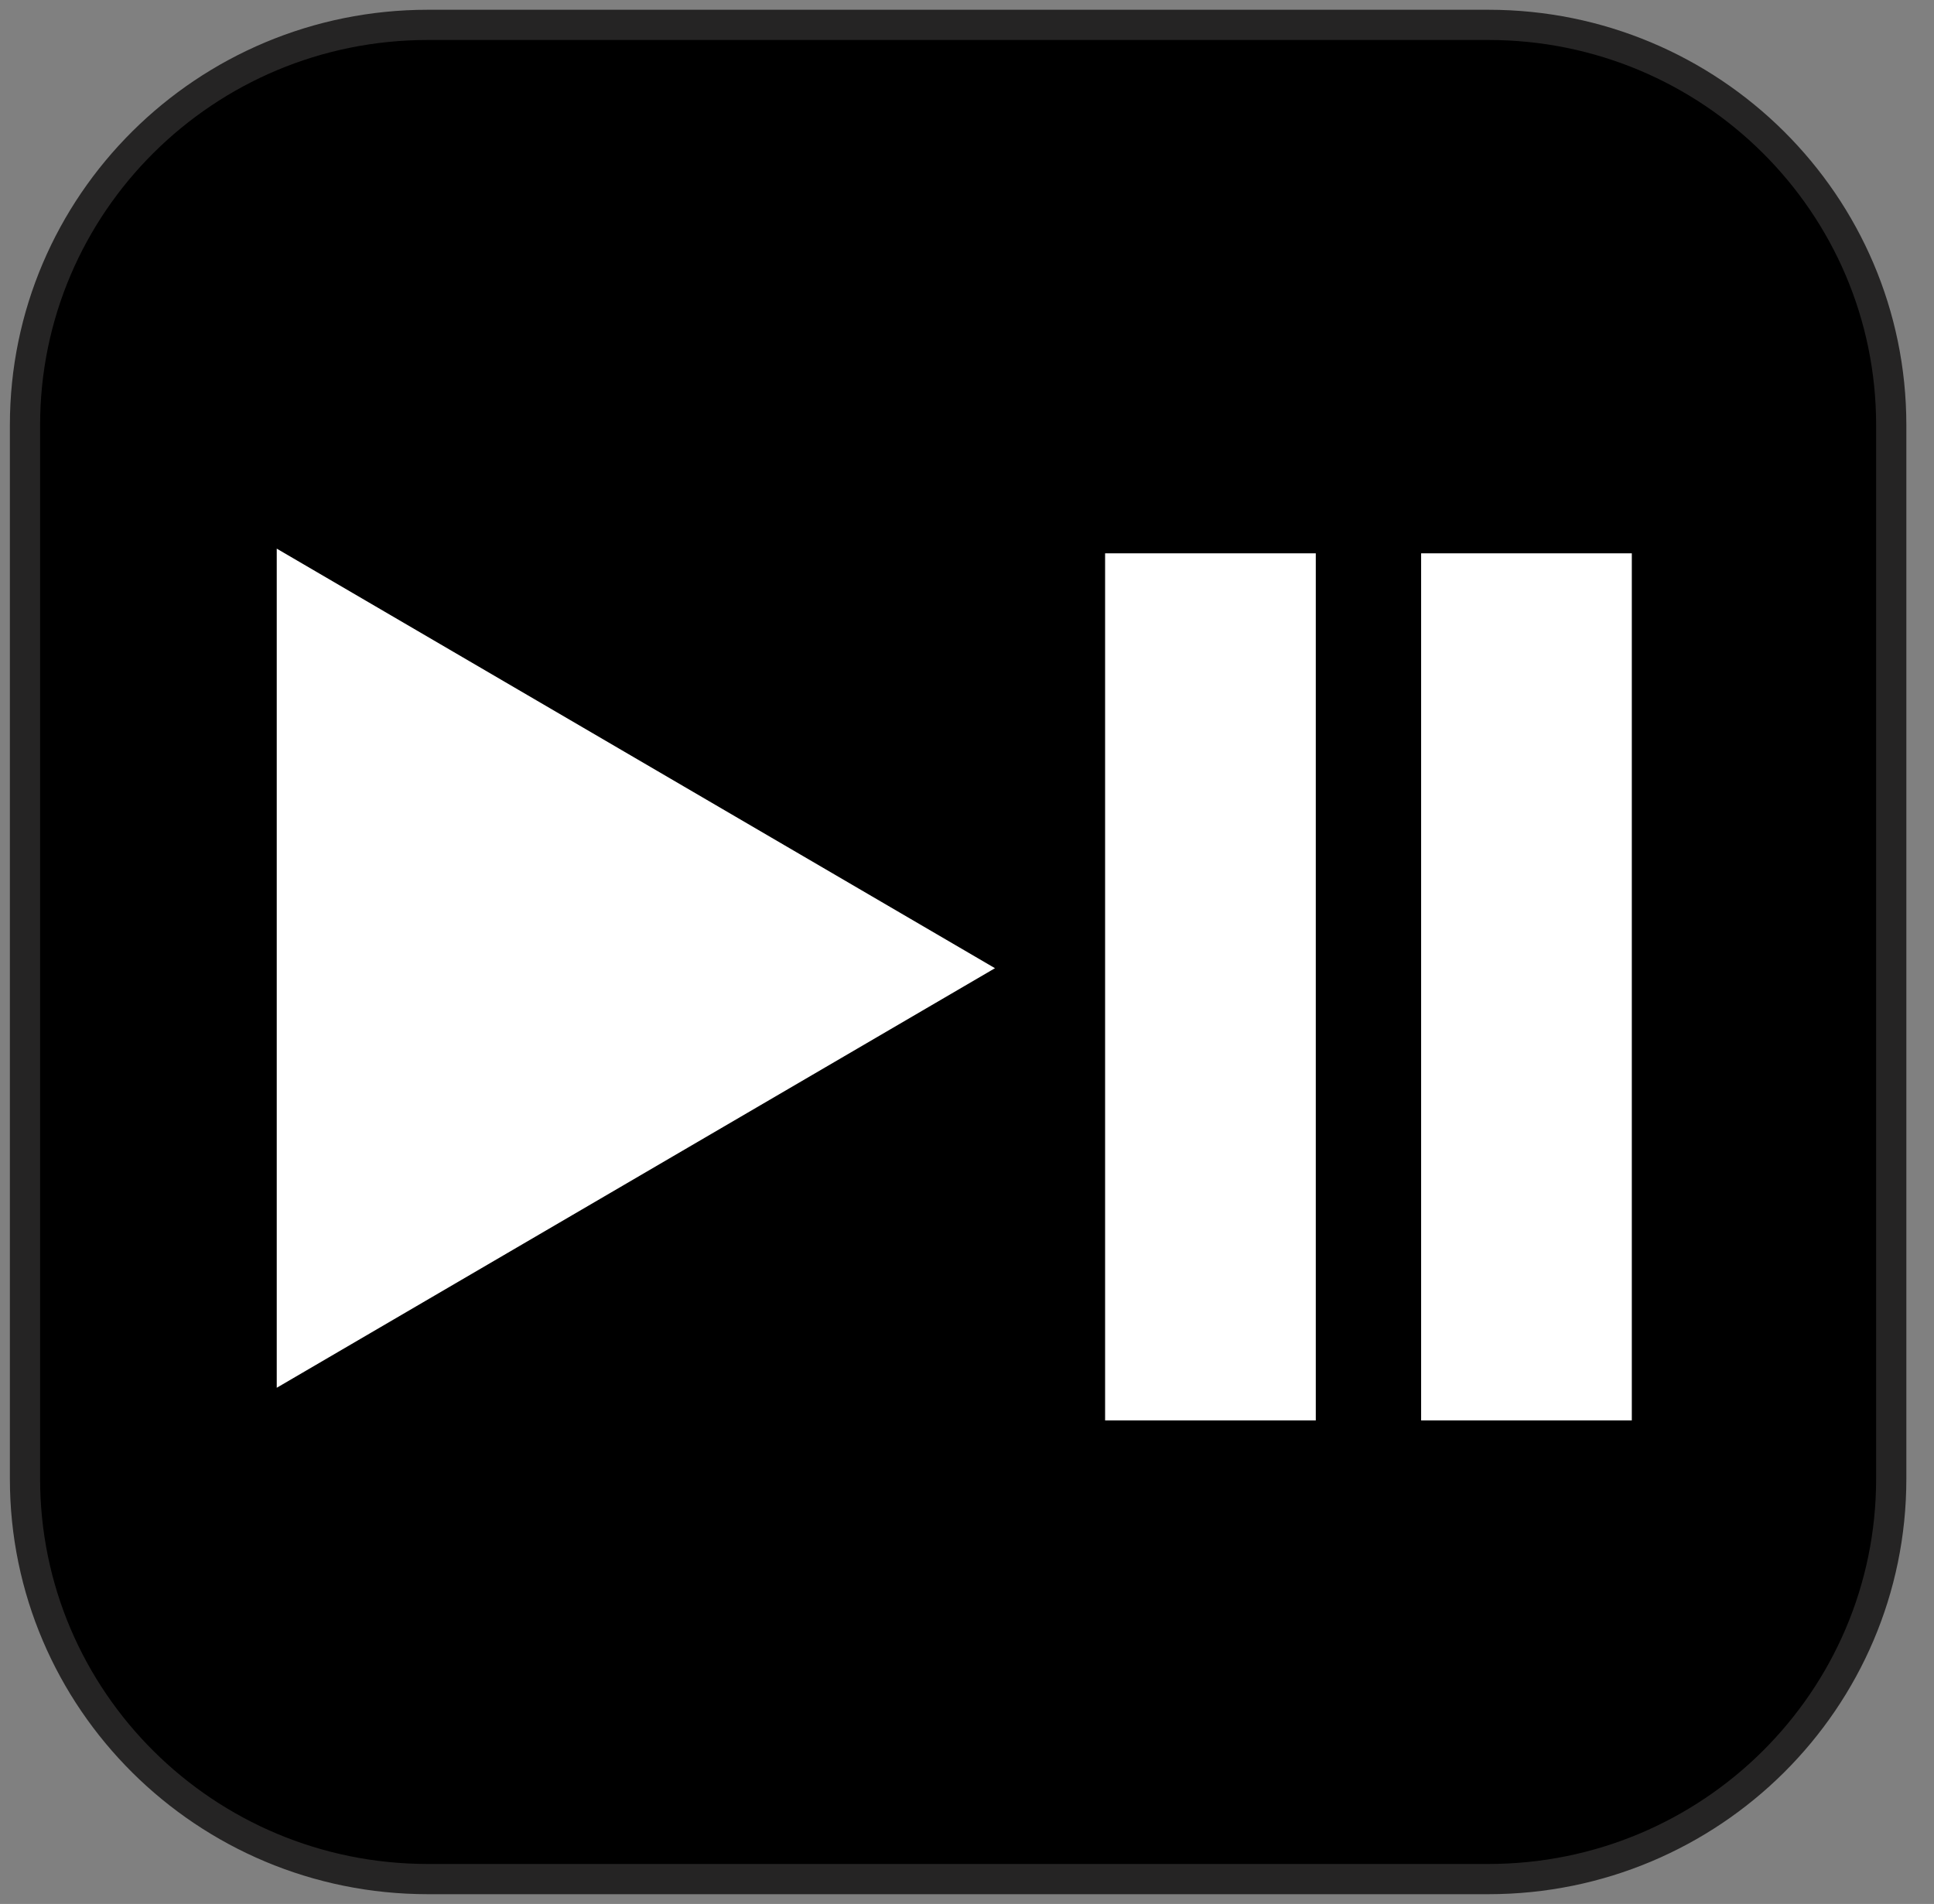<?xml version="1.0" encoding="UTF-8"?>
<svg width="64px" height="63px" viewBox="0 0 64 63" version="1.1" xmlns="http://www.w3.org/2000/svg" xmlns:xlink="http://www.w3.org/1999/xlink">
    <rect x="0" y="0" width="64" height="63" fill="#808080" stroke="none"/>
    <!-- Generator: Sketch 64 (93537) - https://sketch.com -->
    <title>ugc-app-icon copy</title>
    <desc>Created with Sketch.</desc>
    <defs>
        <path d="M49.255,62.177 L14.158,62.177 C6.795,62.177 0.827,56.248 0.827,48.934 L0.827,14.066 C0.827,6.752 6.795,0.823 14.158,0.823 L49.255,0.823 C56.617,0.823 62.585,6.752 62.585,14.066 L62.585,48.934 C62.585,56.248 56.617,62.177 49.255,62.177 Z" id="path-1"></path>
    </defs>
    <g id="wireframe" stroke="none" stroke-width="1" fill="none" fill-rule="evenodd">
        <g id="iOS-Home-screen" transform="translate(-285, -480)">
            <g id="ugc-app-icon-copy" transform="translate(285, 480)">
                <mask id="mask-2" fill="white">
                    <use xlink:href="#path-1"></use>
                </mask>
                <use id="Shape-3-Copy" stroke="#252424" fill="#000000" xlink:href="#path-1"></use>
                <g id="logo" mask="url(#mask-2)" fill="#FFFFFF">
                    <g transform="translate(9, 18)">
                        <polygon id="r" transform="translate(12.042, 14.037) rotate(-270) translate(-12.042, -14.037) " points="12.042 2.153 25.925 25.921 -1.841 25.921"></polygon>
                        <rect id="Rectangle" x="38.028" y="0.309" width="6.972" height="28.691"></rect>
                        <rect id="Rectangle-Copy" x="27.57" y="0.309" width="6.972" height="28.691"></rect>
                    </g>
                </g>
            </g>
        </g>
    </g>
</svg>